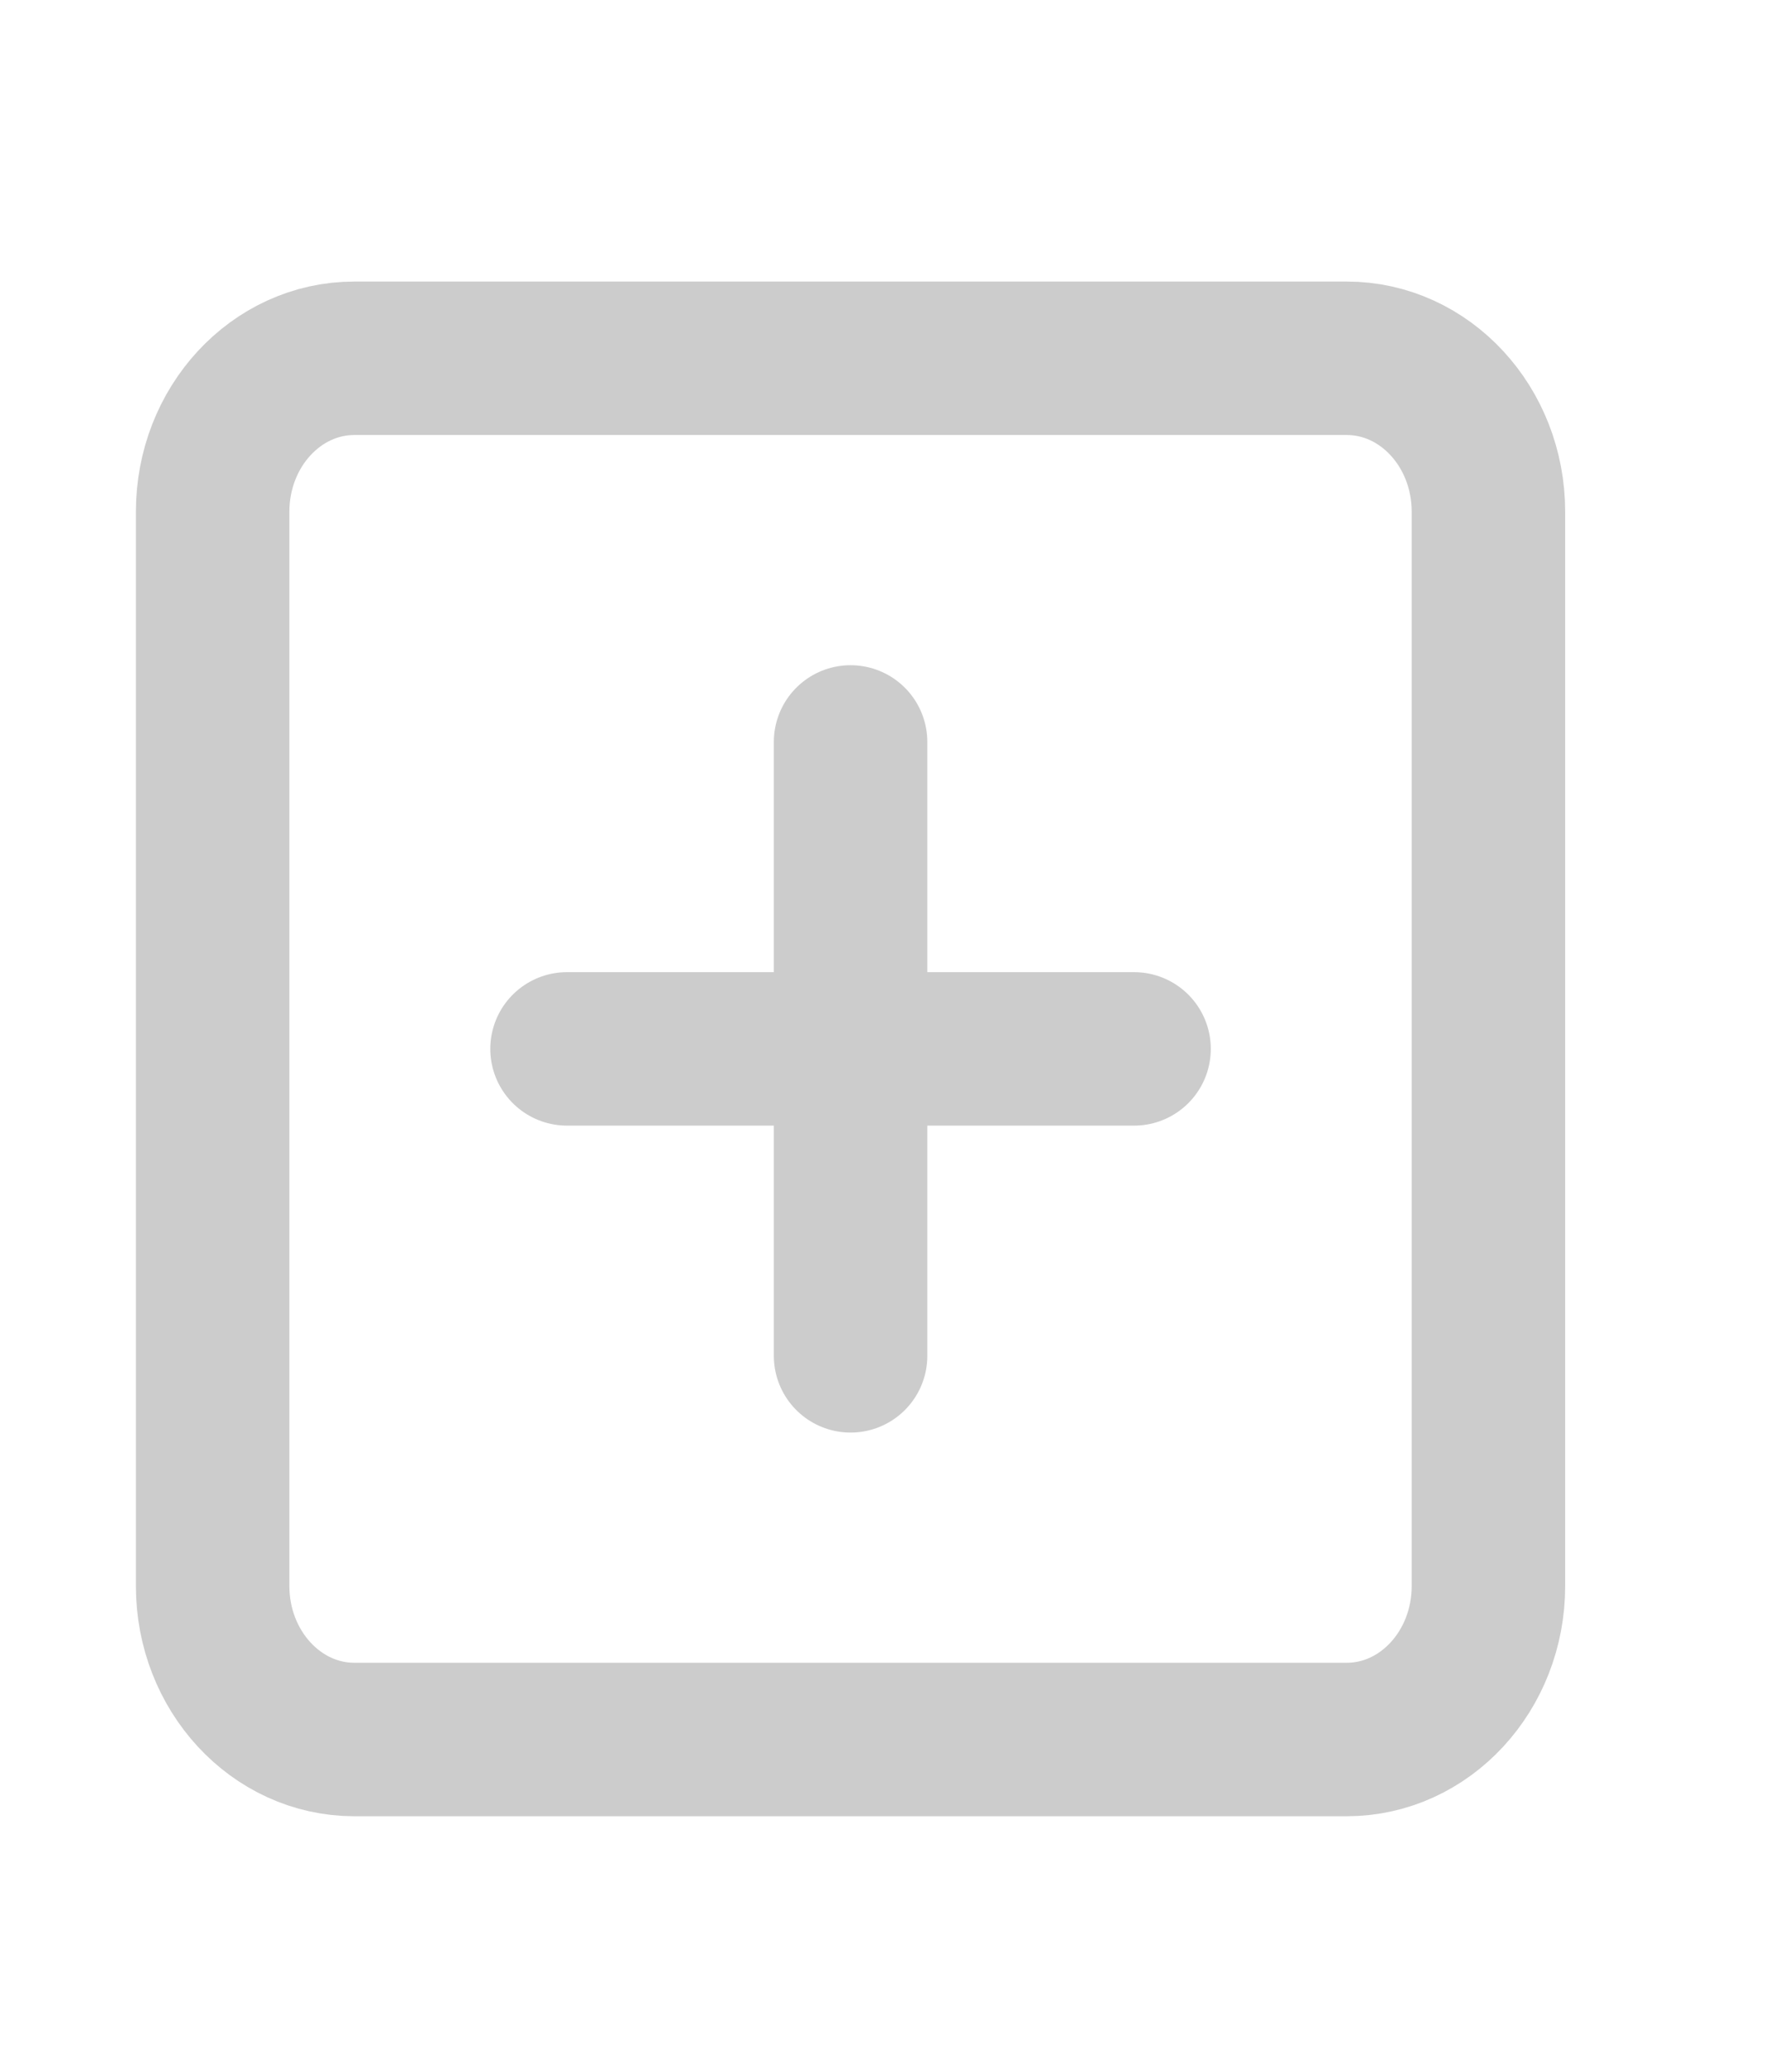 <svg width="23" height="27" viewBox="0 0 23 27" fill="none" xmlns="http://www.w3.org/2000/svg">
<g clip-path="url(#clip0_342_1009)">
<path d="M17.549 4.669H4.618C3.598 4.669 2.771 5.564 2.771 6.669V20.669C2.771 21.773 3.598 22.669 4.618 22.669H17.549C18.569 22.669 19.396 21.773 19.396 20.669V6.669C19.396 5.564 18.569 4.669 17.549 4.669Z" stroke="#CCCCCC" stroke-width="2" stroke-linecap="round" stroke-linejoin="round"/>
<path d="M11.084 9.669V17.669" stroke="#CCCCCC" stroke-width="2" stroke-linecap="round" stroke-linejoin="round"/>
<path d="M7.389 13.669H14.778" stroke="#CCCCCC" stroke-width="2" stroke-linecap="round" stroke-linejoin="round"/>
</g>
<defs>
<clipPath id="clip0_342_1009">
<rect width="22.886" height="26.187" fill="white" transform="translate(0 0.5)"/>
</clipPath>
</defs>
</svg>
